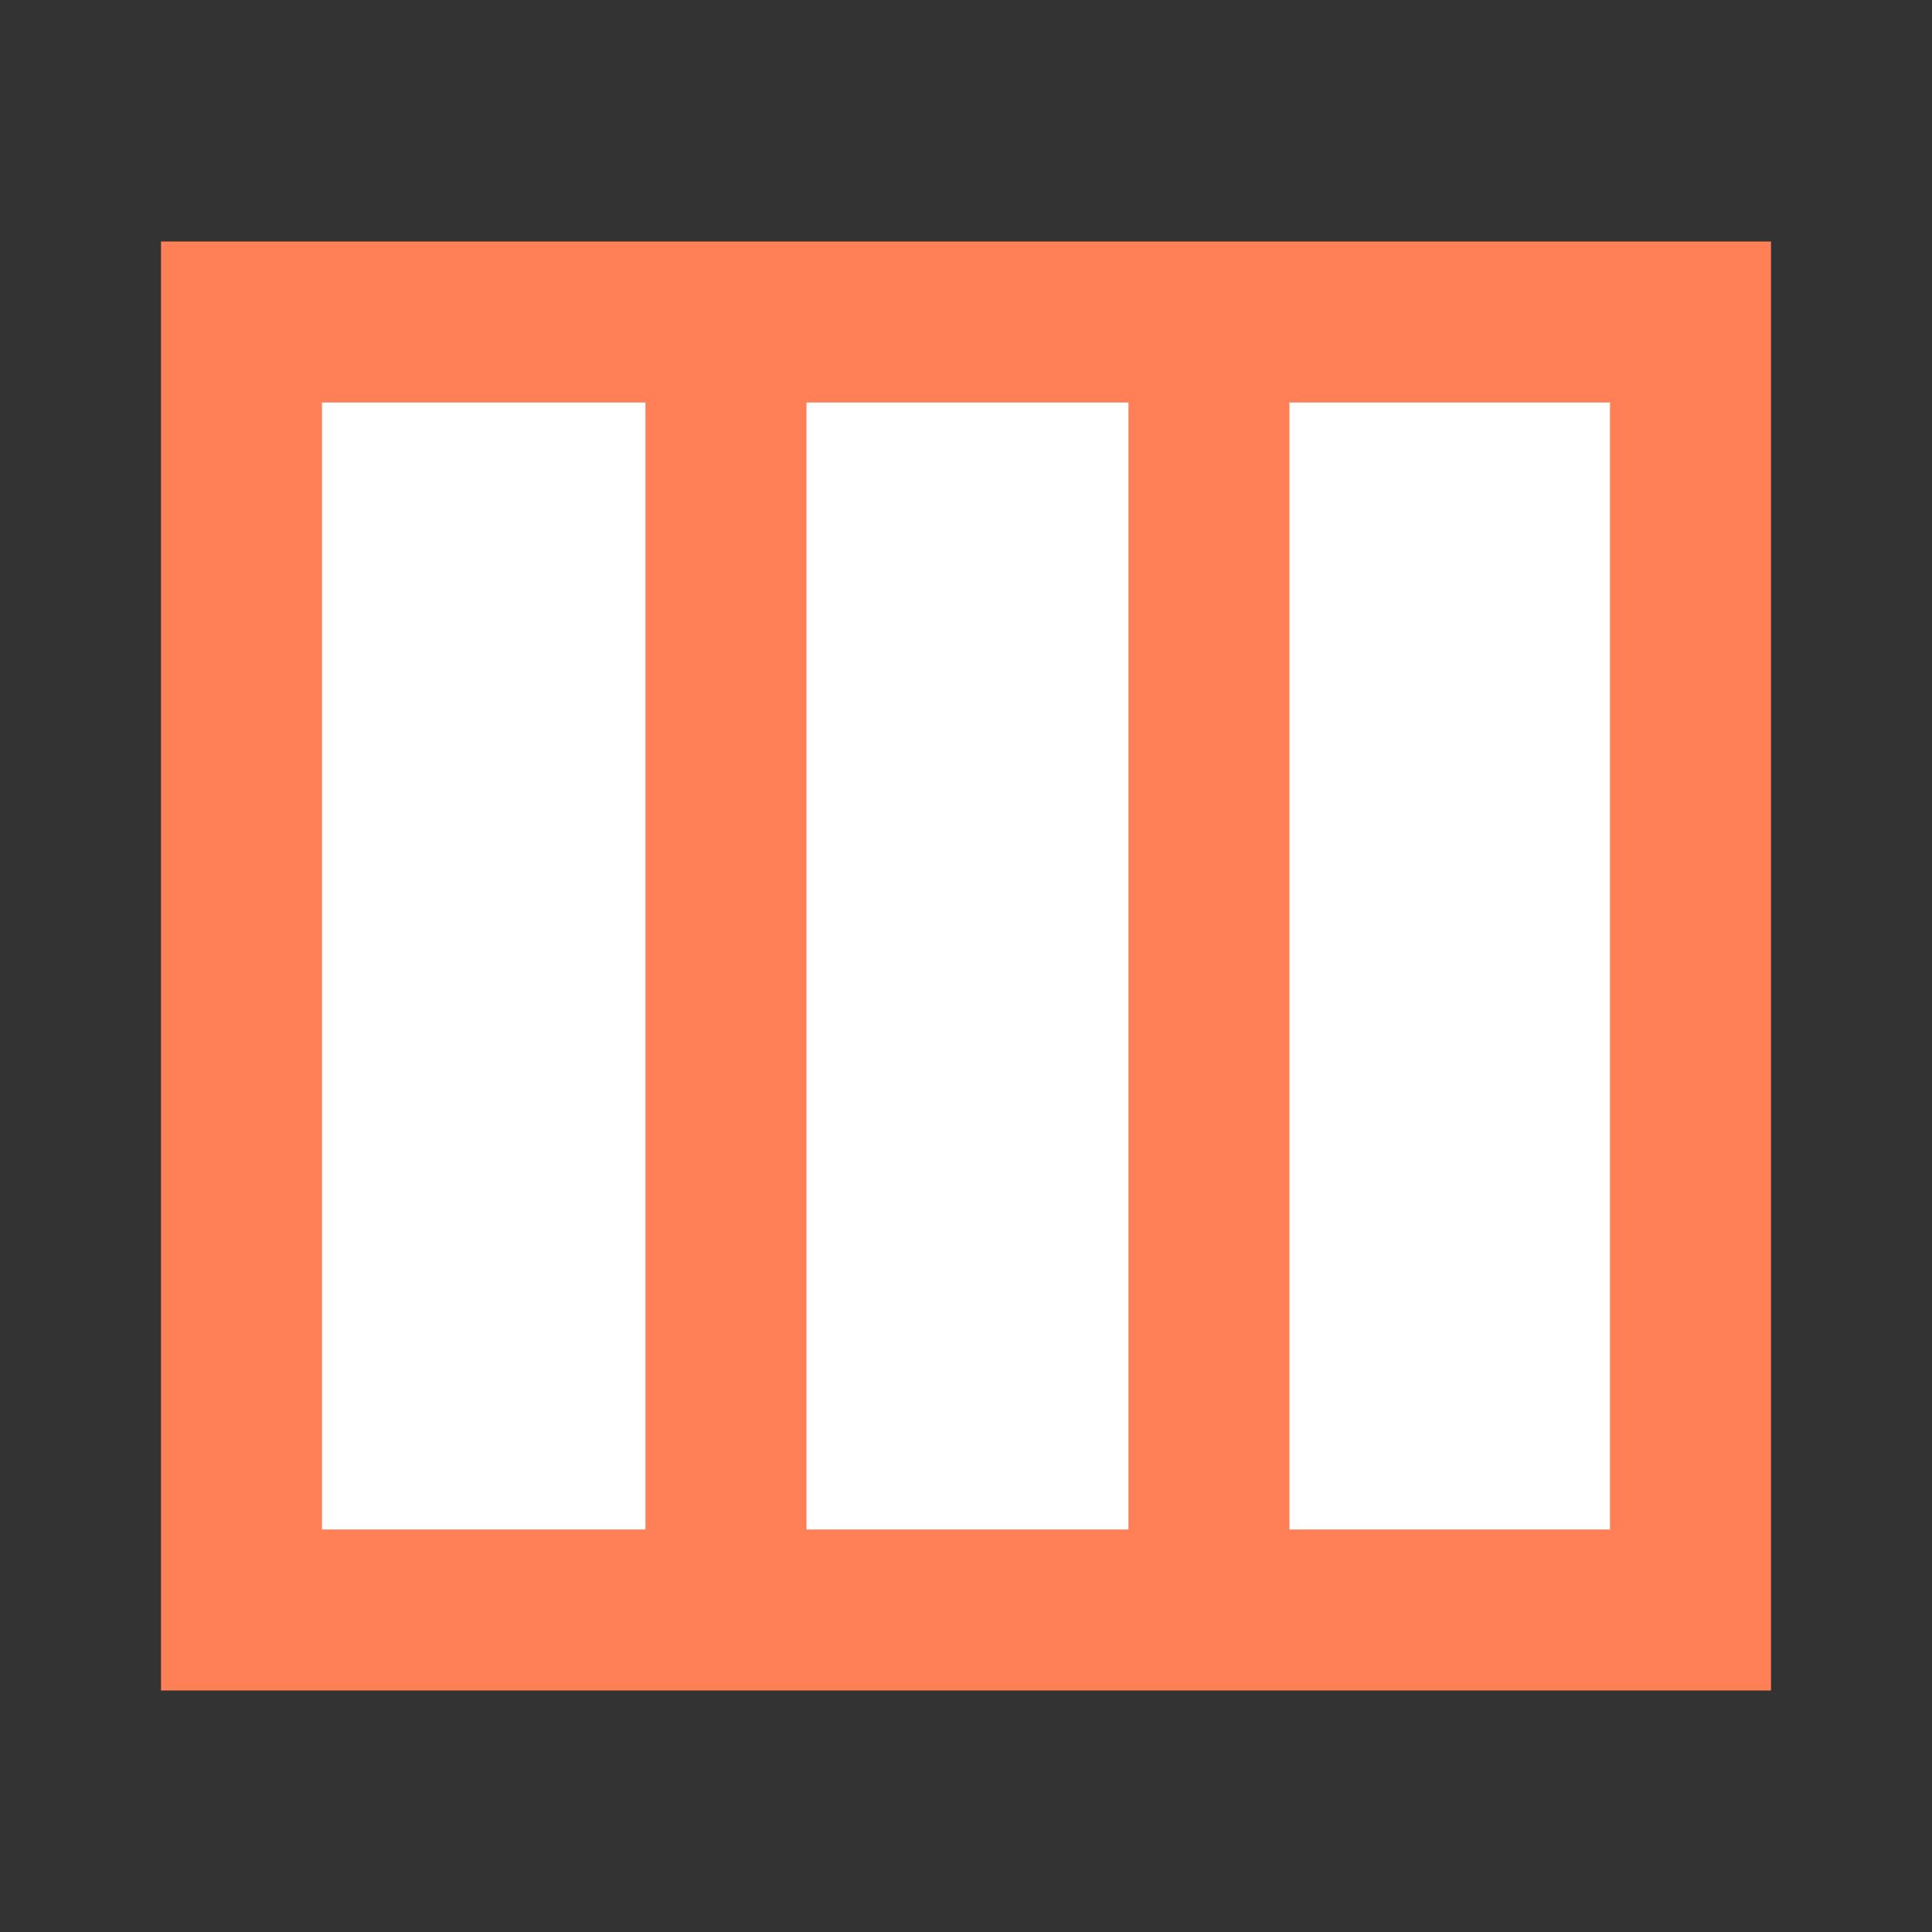 <svg xmlns="http://www.w3.org/2000/svg" width="24" height="24" viewBox="0 0 24 24">
  <rect x="0" y="0" width="24" height="24" fill="#333333" stroke="none"/>
  <g id="ic-device-sign7" transform="translate(-6456 -3182)">
    <g id="Group_353" data-name="Group 353" transform="translate(5945 2615.845)">
      <g id="Path_413" data-name="Path 413" transform="translate(513 569.155)" fill="#fff">
        <path d="M 19 17 L 1 17 L 1 1 L 19 1 L 19 17 Z" stroke="none"/>
        <path d="M 2 2 L 2 16 L 18 16 L 18 2 L 2 2 M 0 0 L 20 0 L 20 18 L 0 18 L 0 0 Z" stroke="none" fill="#ff7f57"/>
      </g>
      <path id="Path_414" data-name="Path 414" d="M7265.018,3234.666v15.378" transform="translate(-6745 -2664)" fill="none" stroke="#ff7f57" stroke-width="2"/>
      <path id="Path_415" data-name="Path 415" d="M7265.018,3234.666v15.378" transform="translate(-6739 -2664)" fill="none" stroke="#ff7f57" stroke-width="2"/>
    </g>
    <rect id="Rectangle_264" data-name="Rectangle 264" width="24" height="24" transform="translate(6456 3182)" fill="none"/>
  </g>
</svg>

